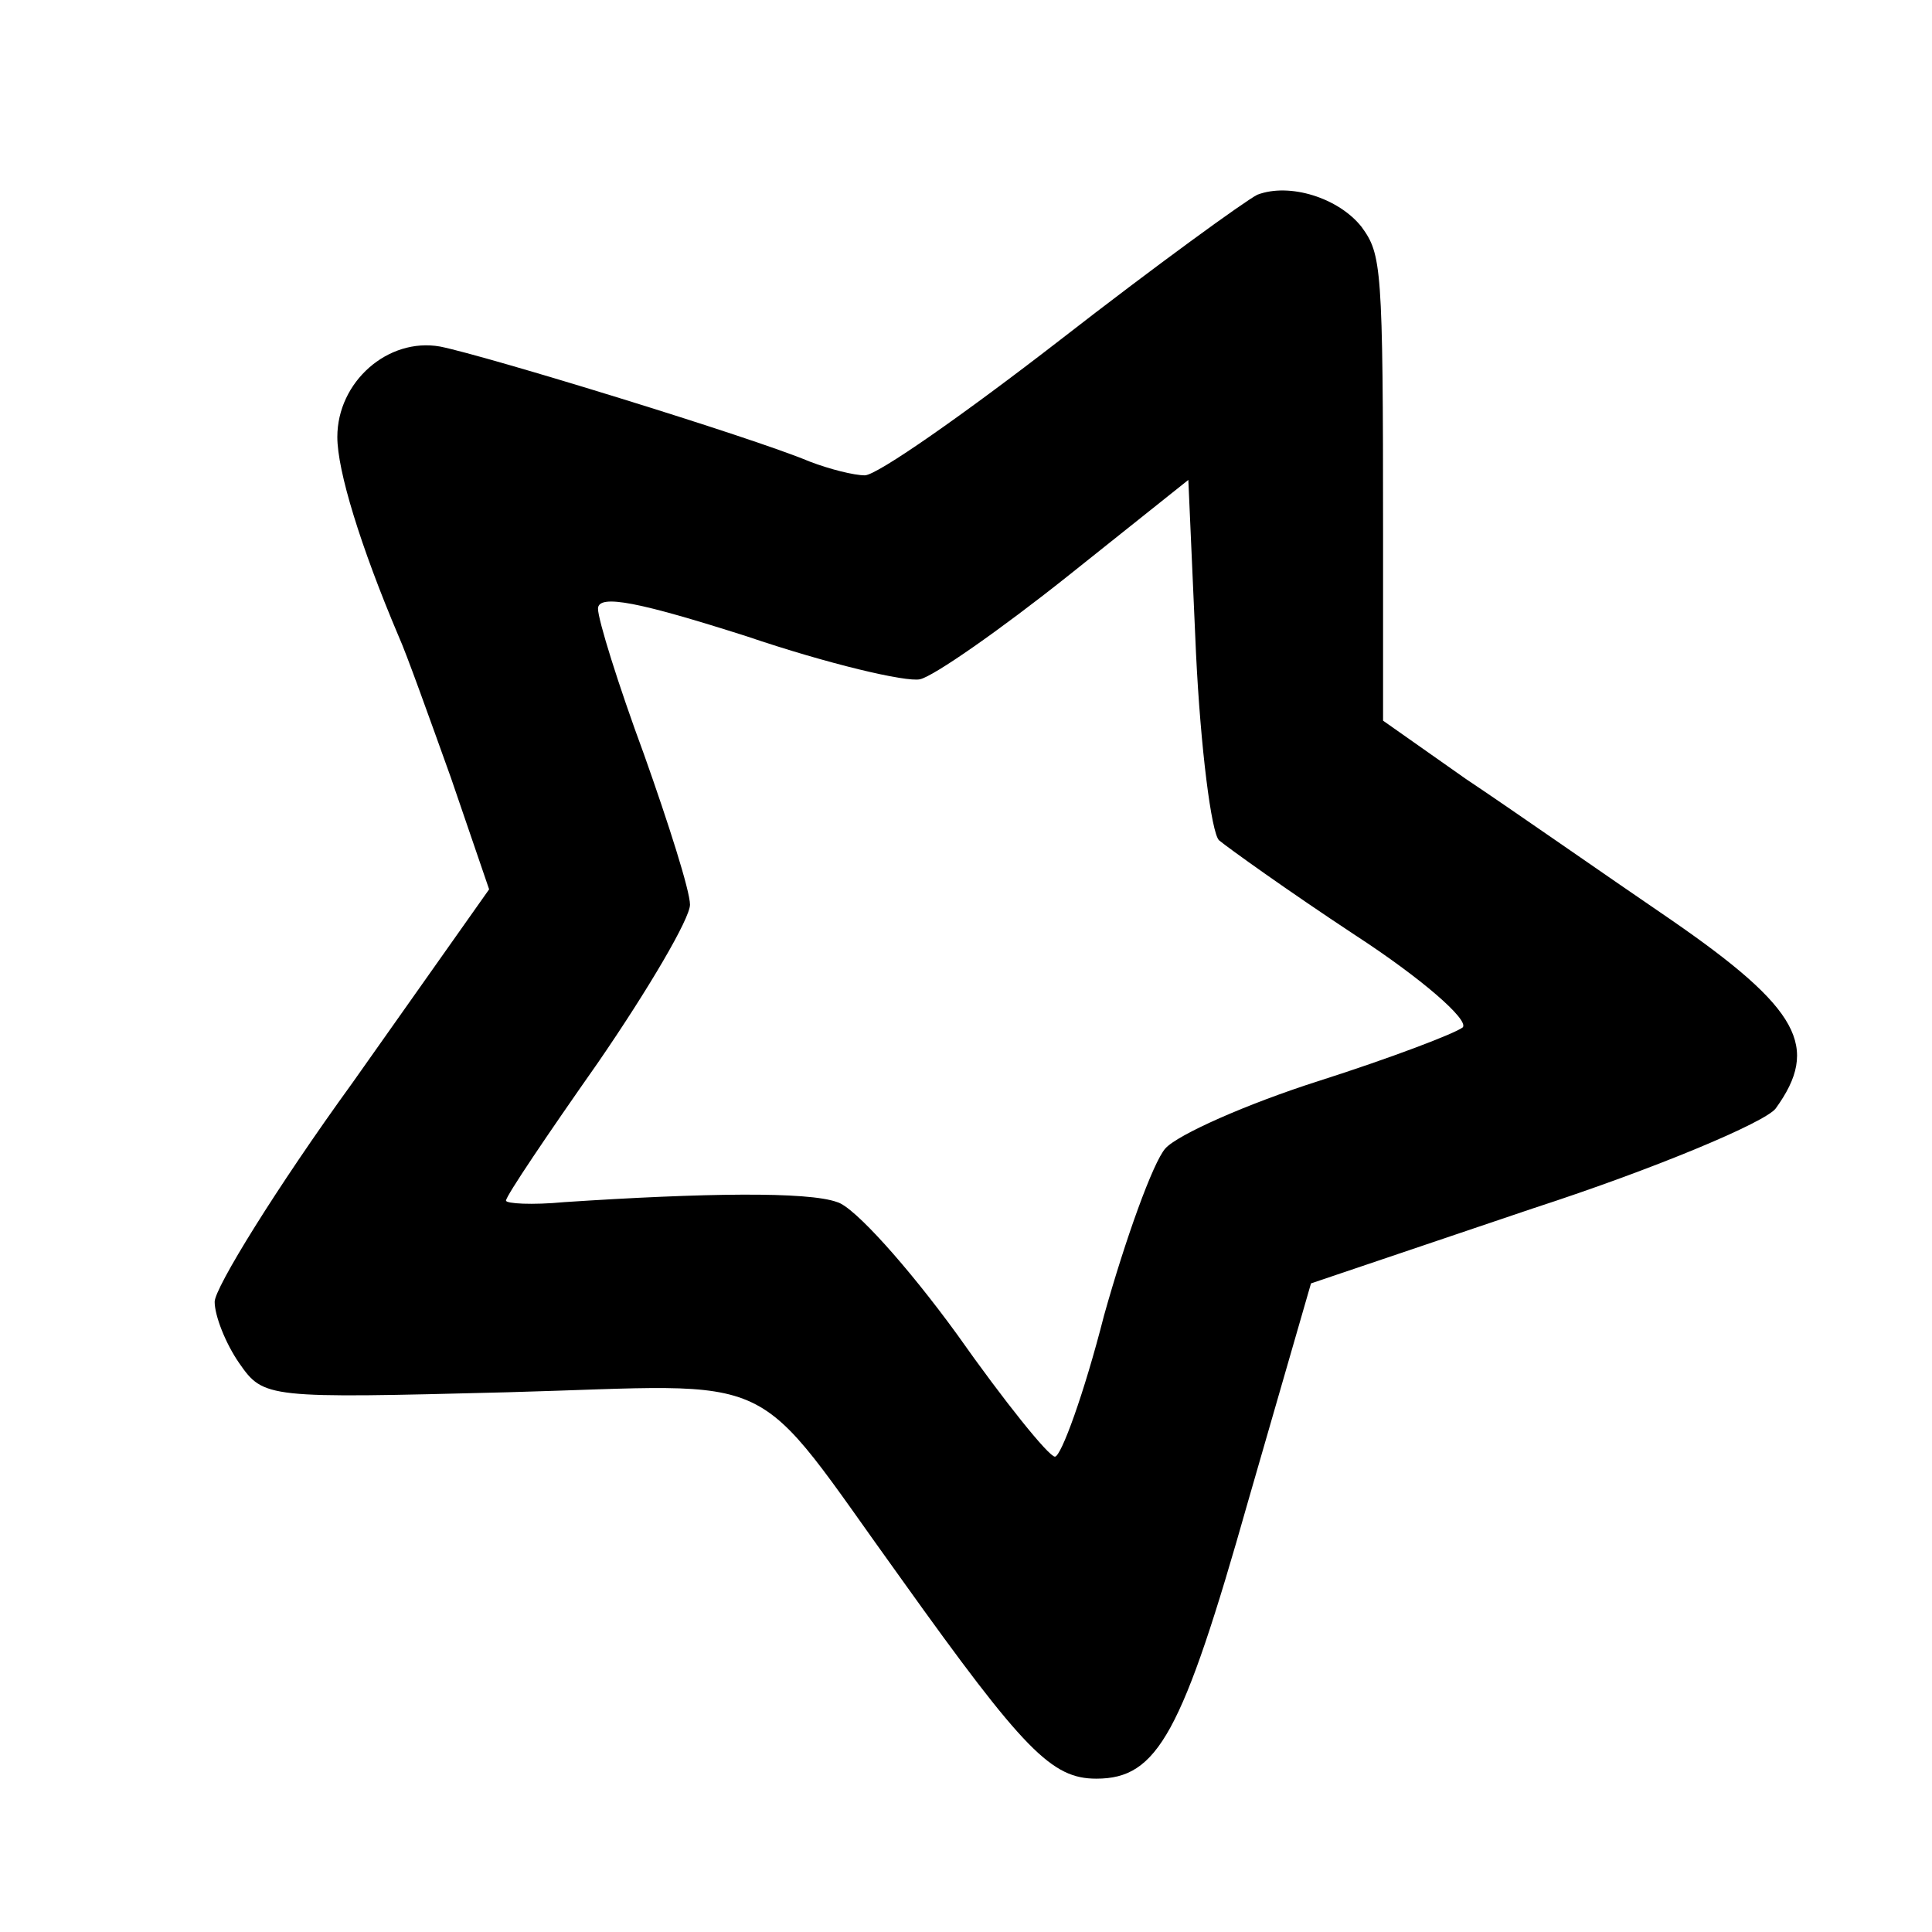 <?xml version="1.0" standalone="no"?>
<!DOCTYPE svg PUBLIC "-//W3C//DTD SVG 20010904//EN"
 "http://www.w3.org/TR/2001/REC-SVG-20010904/DTD/svg10.dtd">
<svg version="1.0" xmlns="http://www.w3.org/2000/svg"
 width="126pt" height="126pt" viewBox="0 0 126 126"
 preserveAspectRatio="xMidYMid meet">
<g transform="translate(0,126) scale(0.1,-0.1)"
fill="#000000" stroke="none">
<path d="M820 1133 c-8 -4 -66 -46 -129 -95 -62 -48 -119 -88 -127 -88 -7 0
-23 4 -36 9 -38 16 -211 69 -241 75 -34 6 -67 -23 -67 -59 0 -22 15 -71 40
-130 5 -11 20 -53 34 -92 l25 -73 -89 -126 c-50 -69 -90 -134 -90 -143 0 -9 7
-27 16 -40 16 -23 18 -23 175 -19 183 5 156 18 257 -122 80 -112 98 -130 127
-130 40 0 56 29 99 181 l41 142 145 49 c80 26 151 56 158 65 29 40 16 65 -68
123 -44 30 -104 72 -134 92 l-54 38 0 122 c0 175 -1 182 -14 200 -15 19 -47
29 -68 21z m-25 -421 c6 -5 45 -33 89 -62 43 -28 74 -55 70 -60 -5 -4 -47 -20
-94 -35 -47 -15 -92 -35 -100 -44 -8 -9 -26 -59 -40 -109 -13 -51 -28 -92 -32
-92 -4 0 -33 36 -64 80 -32 44 -67 83 -78 86 -19 7 -87 6 -178 0 -21 -2 -38
-1 -38 1 0 3 27 43 60 90 33 48 60 94 60 103 0 9 -14 53 -30 98 -17 46 -30 88
-30 95 0 10 28 4 97 -18 53 -18 104 -30 113 -28 9 2 52 32 96 67 l79 63 5
-113 c3 -62 10 -117 15 -122z"/>
</g>
</svg>
